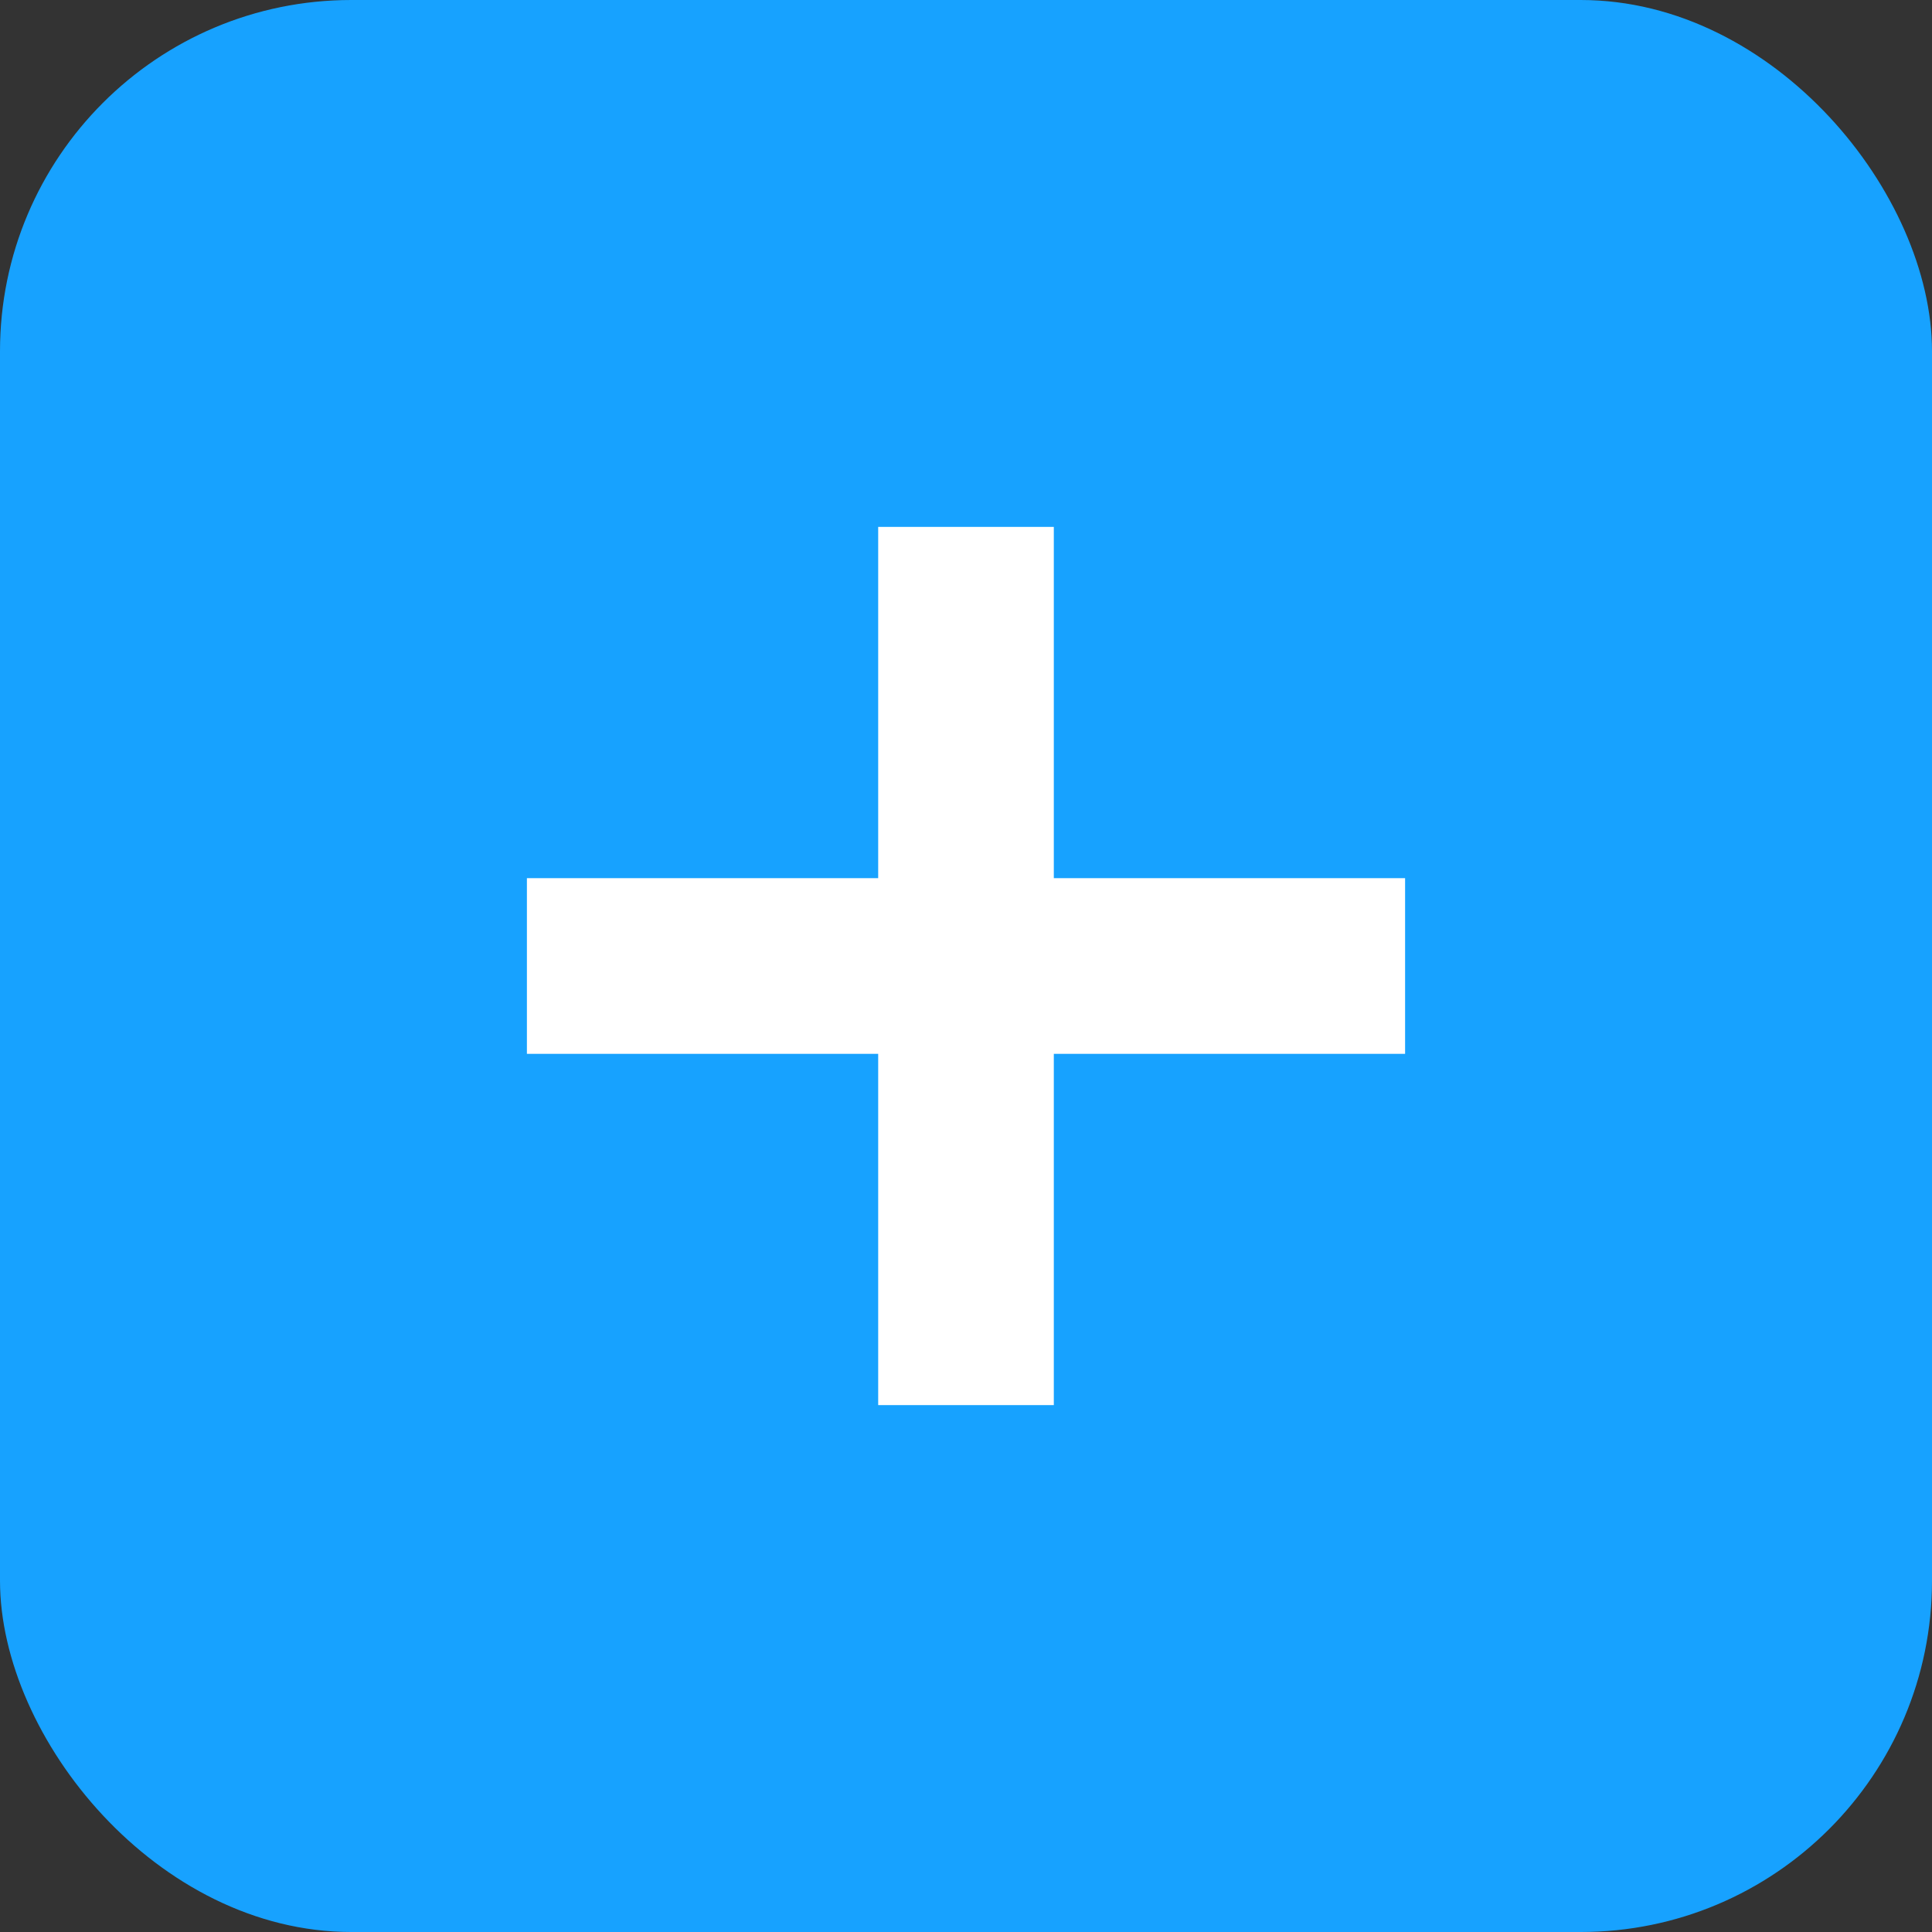 <svg xmlns="http://www.w3.org/2000/svg" width="22" height="22" viewBox="0 0 22 22">
    <rect x="0" y="0" width="22" height="22" fill="#333333" stroke="none"/>
    <g transform="translate(-414 -374)">
        <rect data-name="사각형 973" width="22" height="22" rx="4" transform="translate(414 374)" style="fill:#17a2ff"/>
        <g data-name="그룹 6604">
            <path data-name="사각형 5145" transform="translate(424 380)" style="fill:#fff" d="M0 0h2v10H0z"/>
            <path data-name="사각형 5146" transform="rotate(90 23 407)" style="fill:#fff" d="M0 0h2v10H0z"/>
        </g>
    </g>
</svg>
